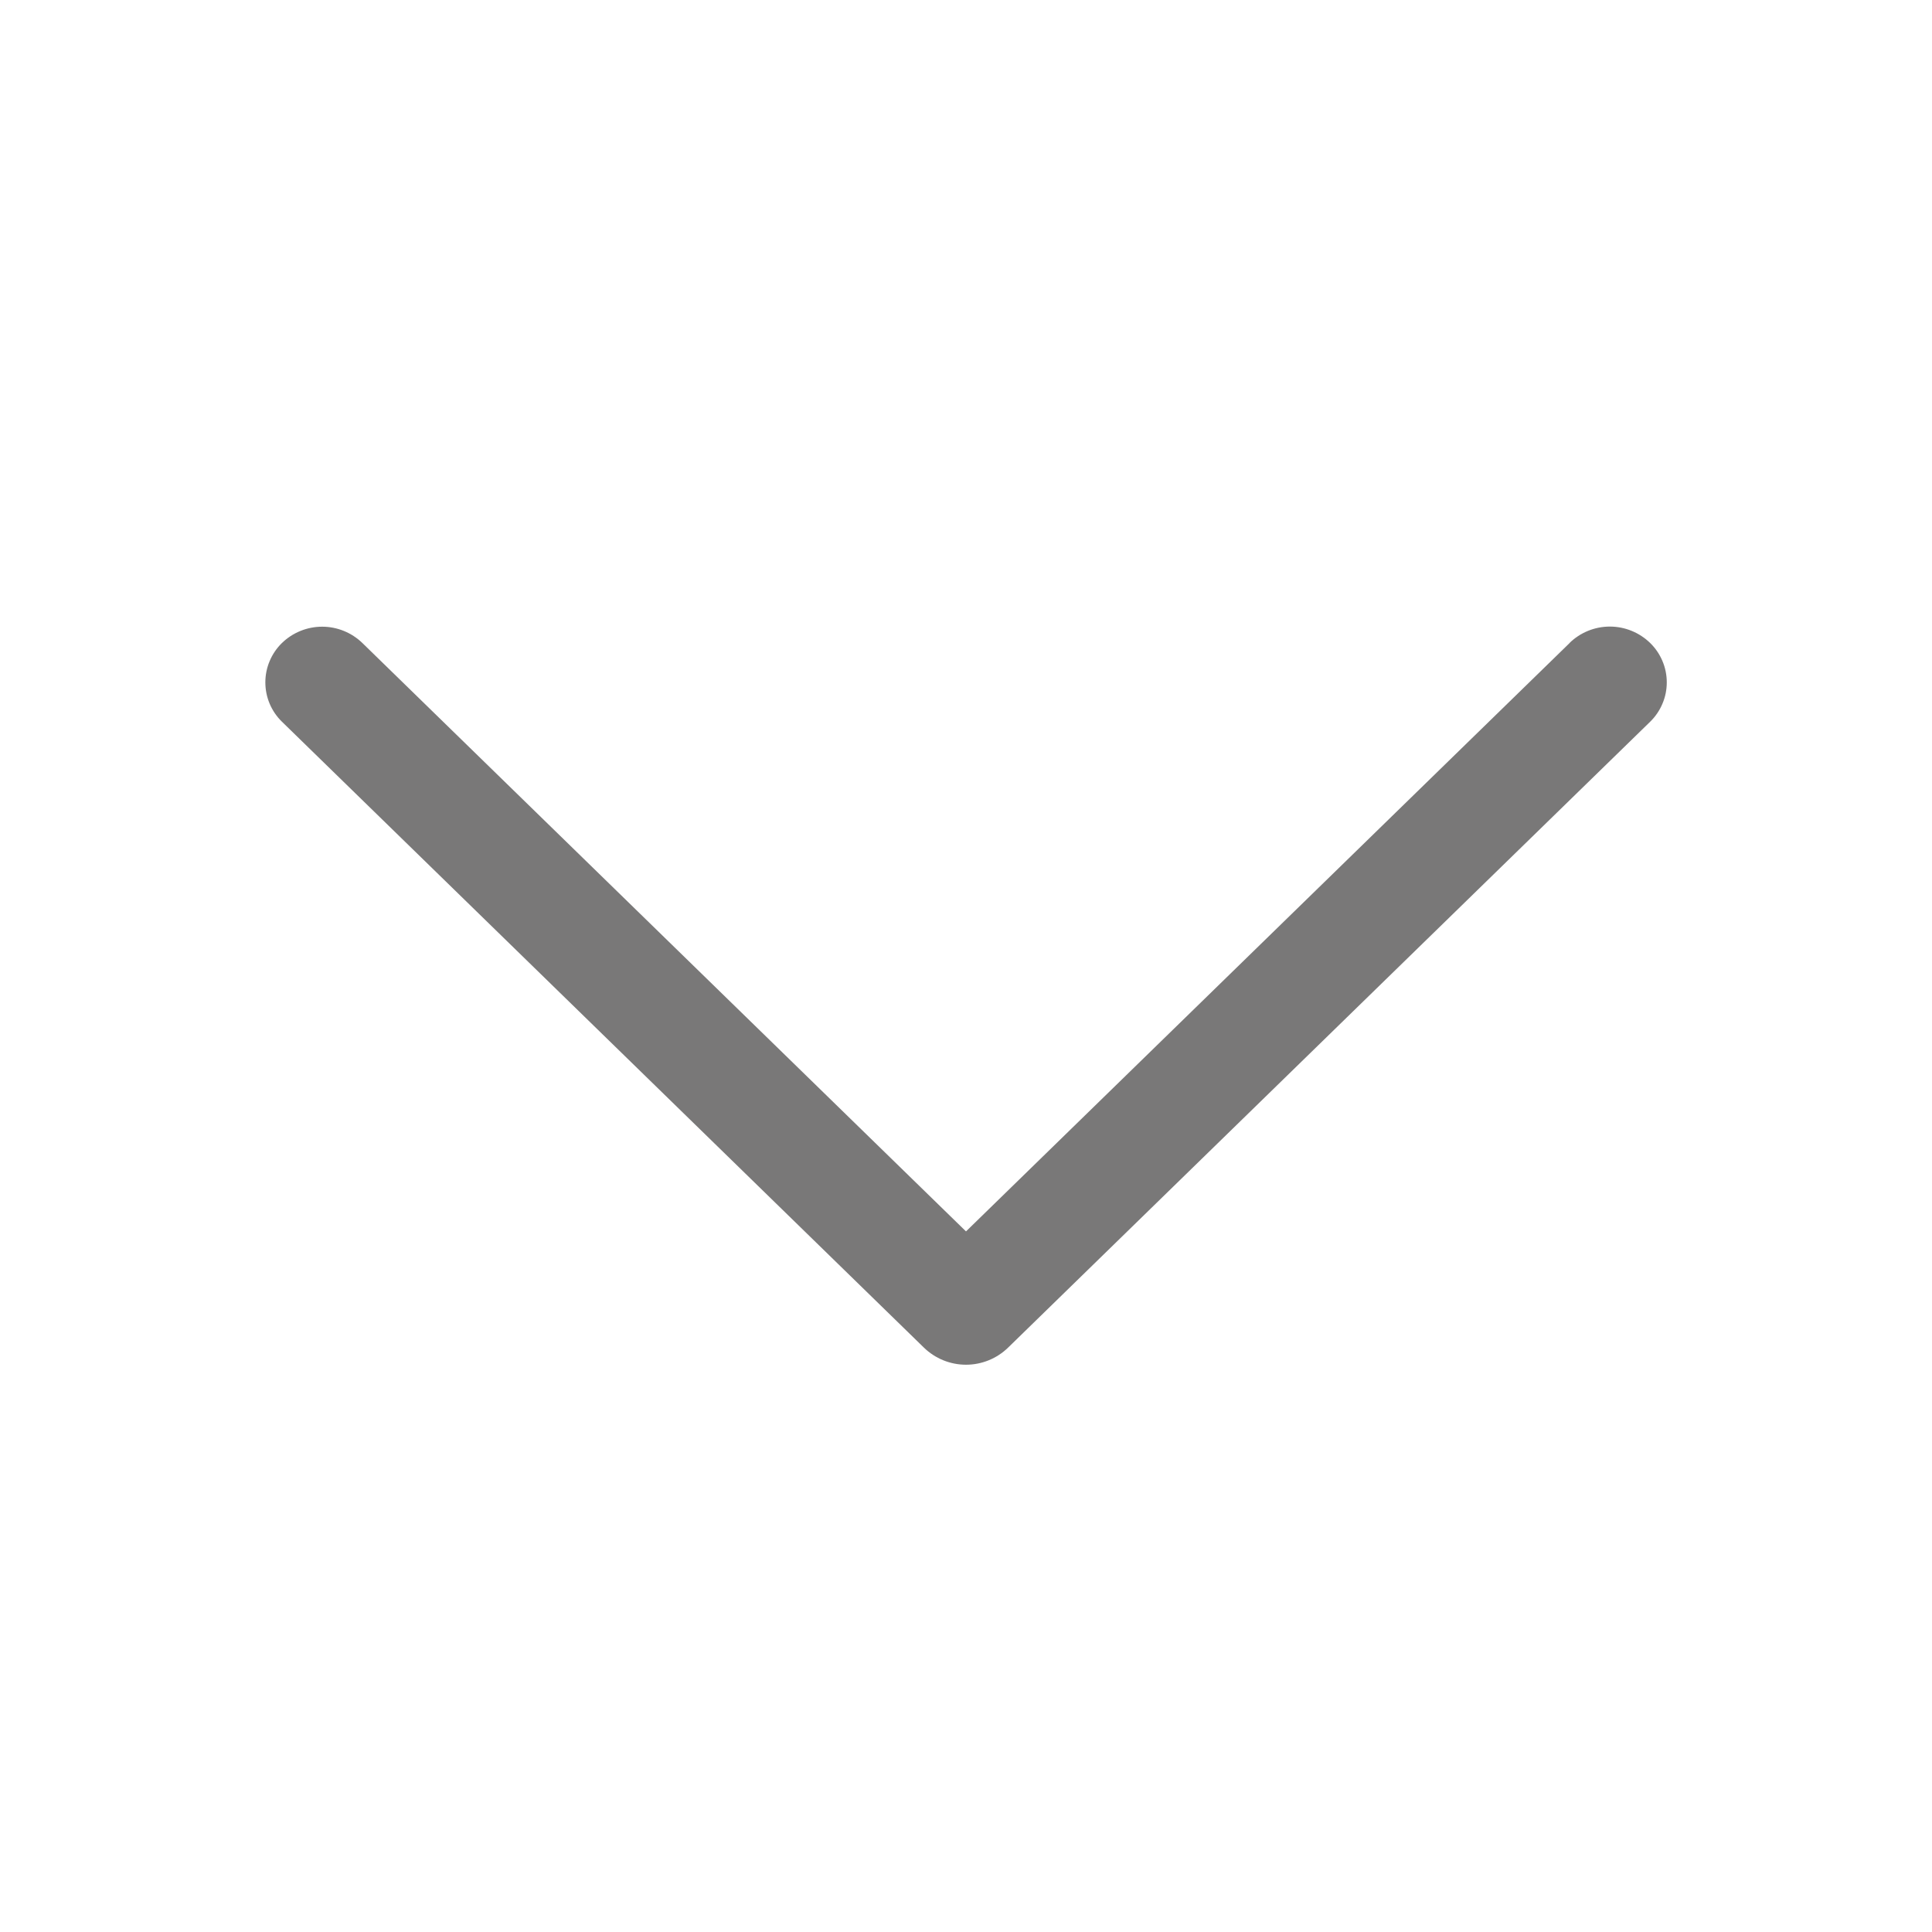 <svg width="32" height="32" viewBox="0 0 32 32" fill="none" xmlns="http://www.w3.org/2000/svg">
<path d="M25.996 10.652L16 20.396L6.004 10.652C5.825 10.478 5.586 10.38 5.336 10.38C5.086 10.38 4.846 10.478 4.668 10.652C4.581 10.737 4.513 10.838 4.466 10.95C4.419 11.061 4.395 11.181 4.395 11.302C4.395 11.423 4.419 11.543 4.466 11.655C4.513 11.766 4.581 11.867 4.668 11.952L15.302 22.32C15.489 22.502 15.739 22.604 16 22.604C16.261 22.604 16.511 22.502 16.698 22.32L27.332 11.954C27.419 11.869 27.488 11.768 27.535 11.656C27.583 11.544 27.607 11.424 27.607 11.302C27.607 11.181 27.583 11.06 27.535 10.948C27.488 10.836 27.419 10.735 27.332 10.65C27.153 10.476 26.914 10.378 26.664 10.378C26.414 10.378 26.174 10.476 25.996 10.65V10.652Z" fill="#797878"/>
</svg>

